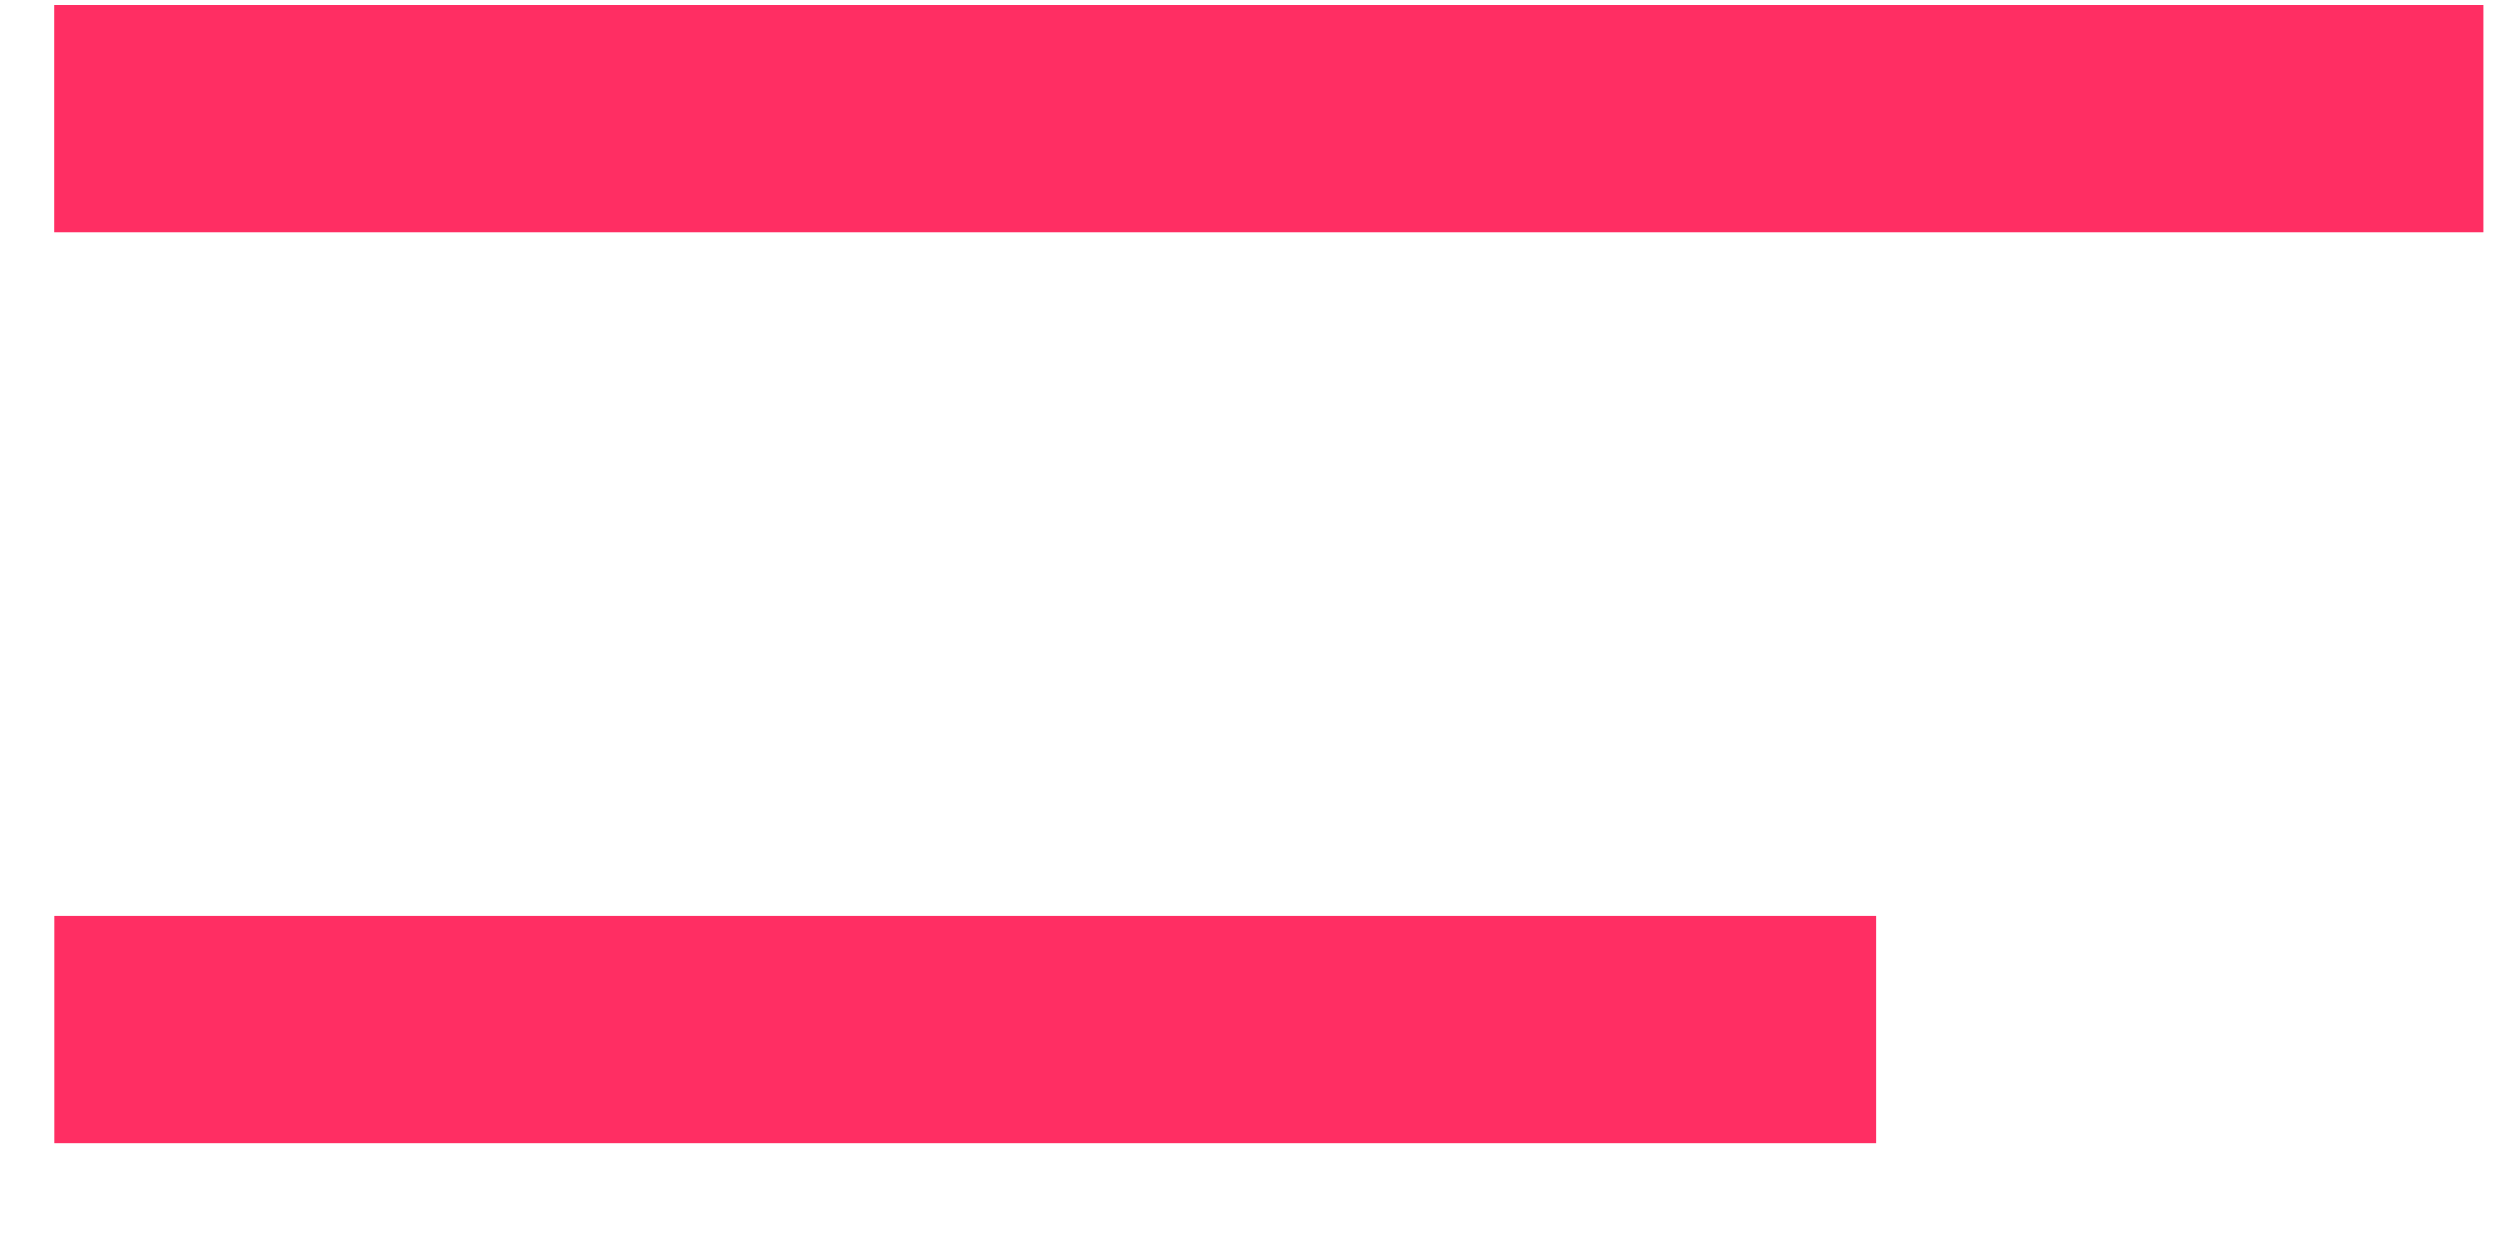 <svg width="22" height="11" viewBox="0 0 22 11" fill="none" xmlns="http://www.w3.org/2000/svg">
<line x1="16.51" y1="9.06" x2="0.478" y2="9.06" stroke="#FF2E63" stroke-width="2"/>
<line x1="21.854" y1="1.044" x2="0.477" y2="1.044" stroke="#FF2E63" stroke-width="2"/>
</svg>
